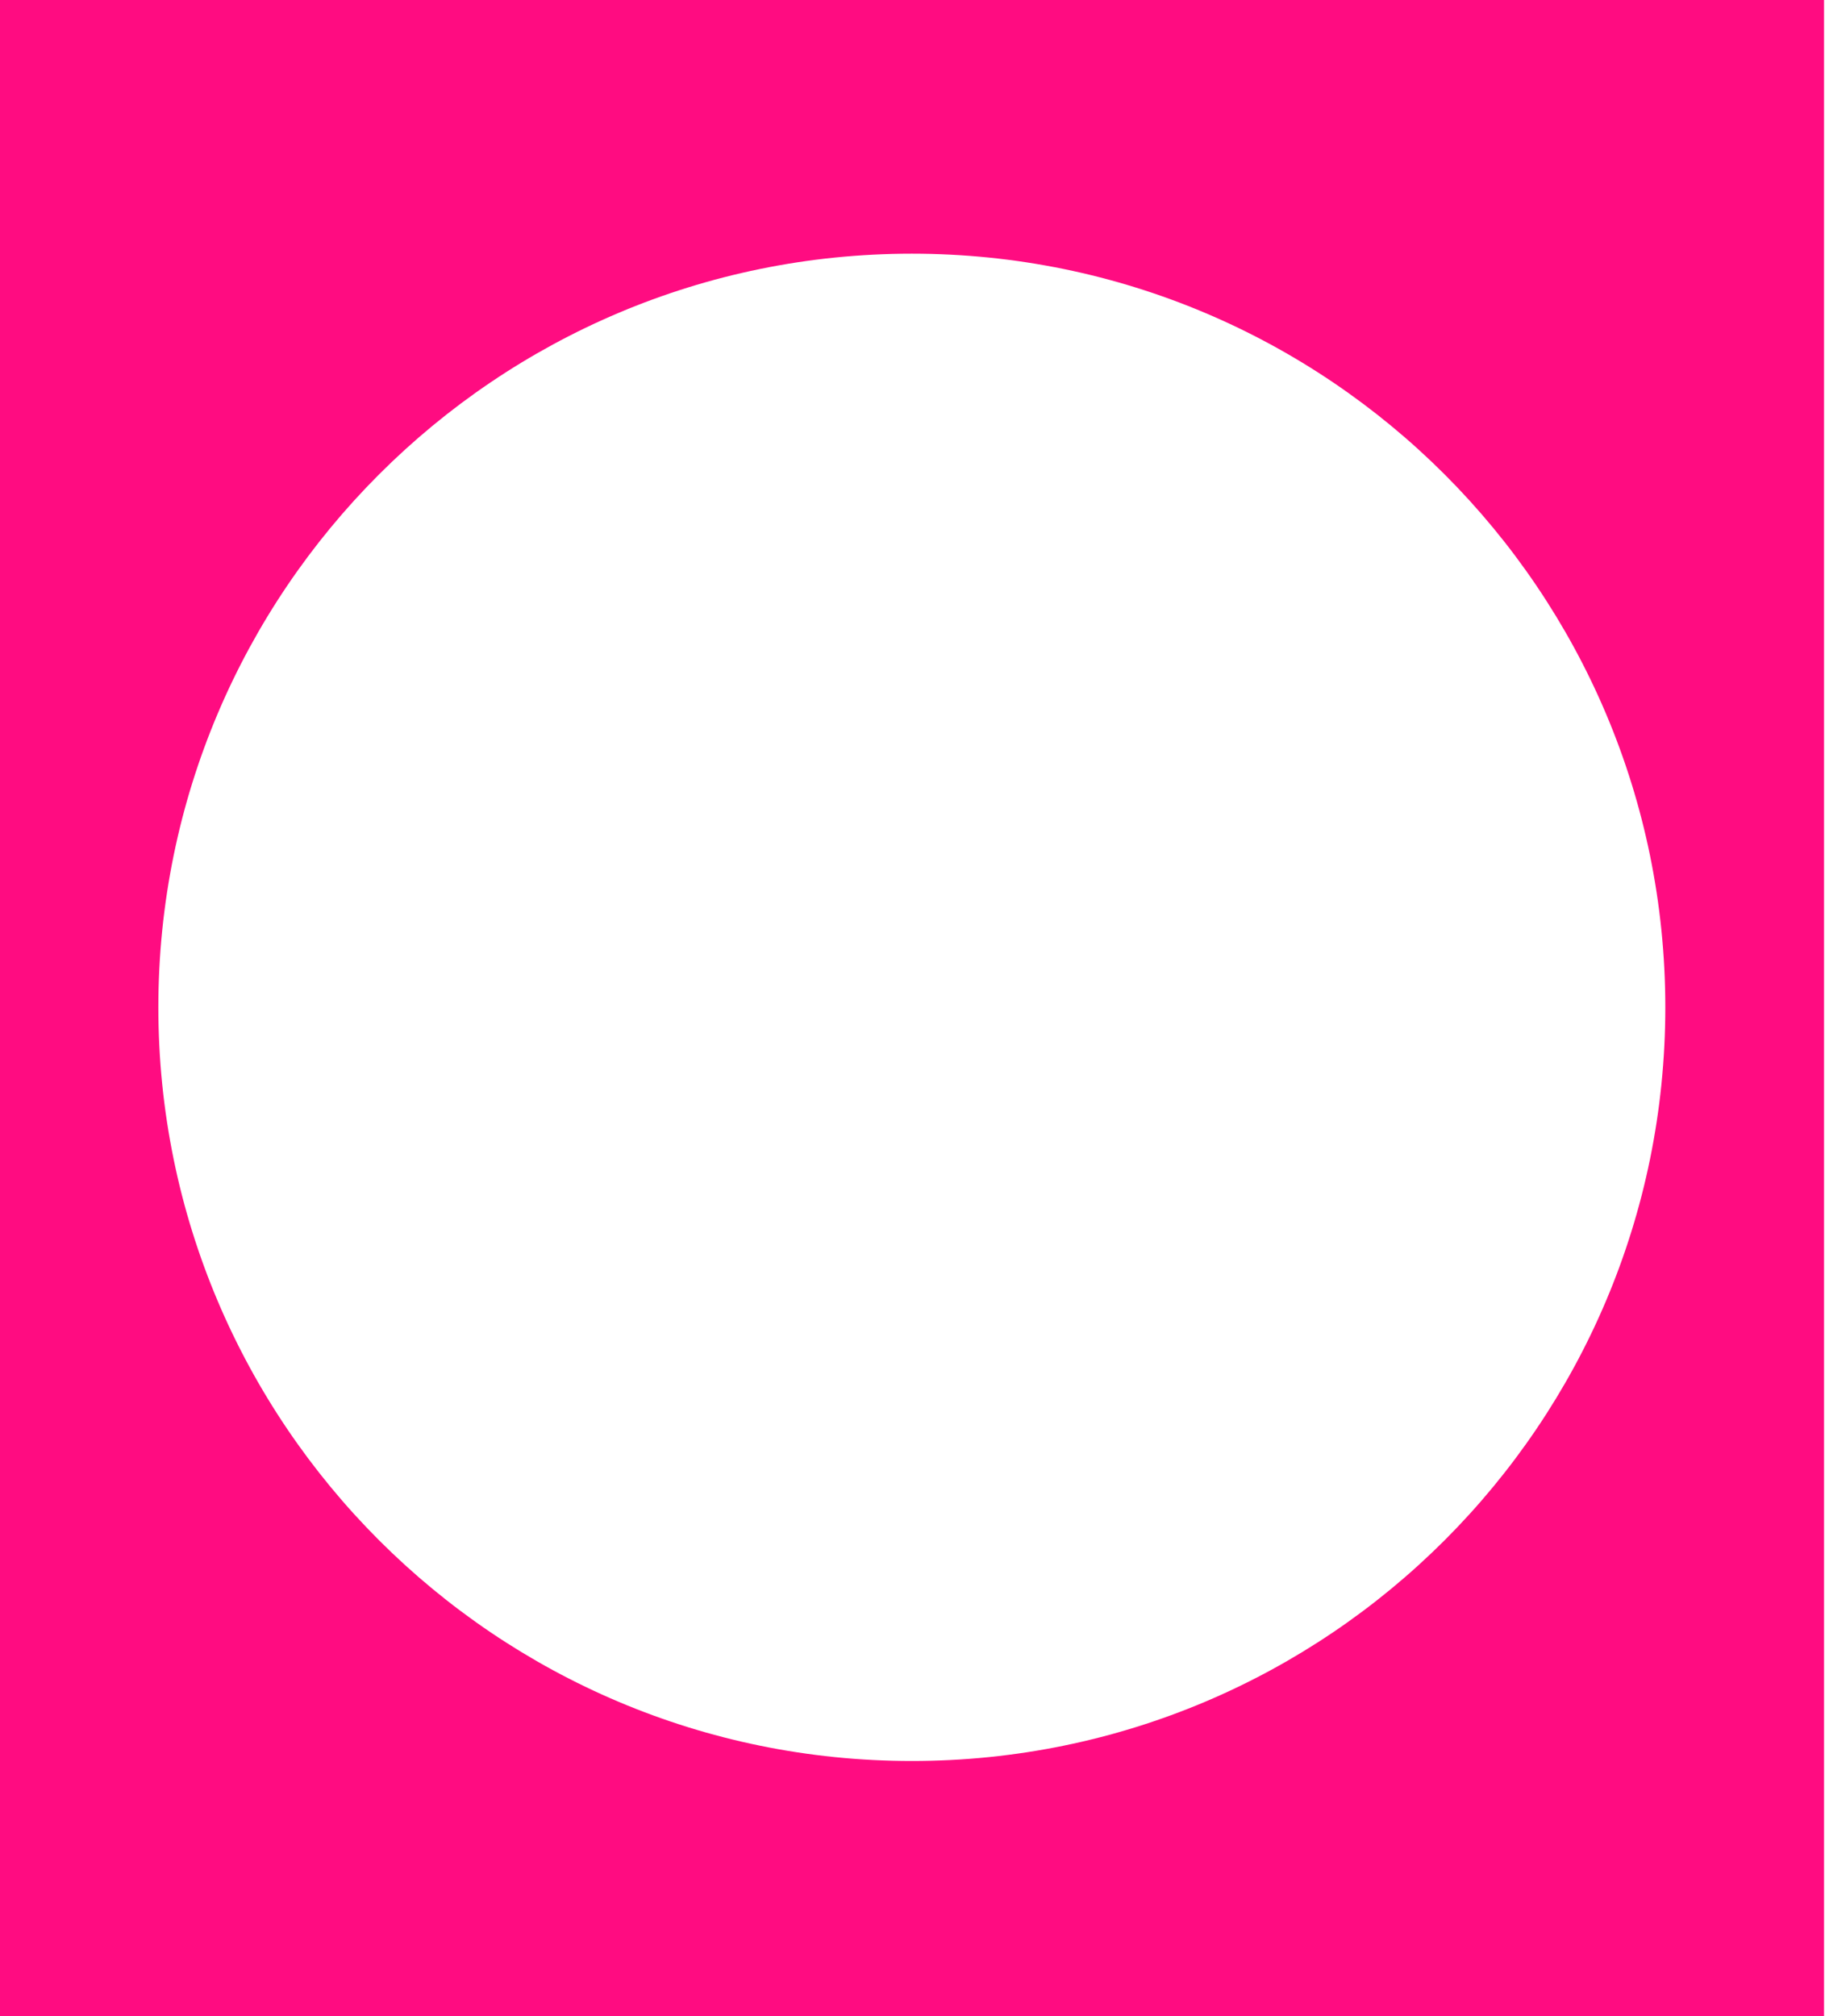 <svg width="1360" height="1502" viewBox="0 0 1360 1502" fill="none" xmlns="http://www.w3.org/2000/svg">
<path fill-rule="evenodd" clip-rule="evenodd" d="M1359.27 0H0V1502H1359.27V0ZM679.5 1312C989.608 1312 1241 1060.61 1241 750.5C1241 440.392 989.608 189 679.5 189C369.392 189 118 440.392 118 750.5C118 1060.61 369.392 1312 679.5 1312Z" fill="#FF0C81"/>
</svg>
